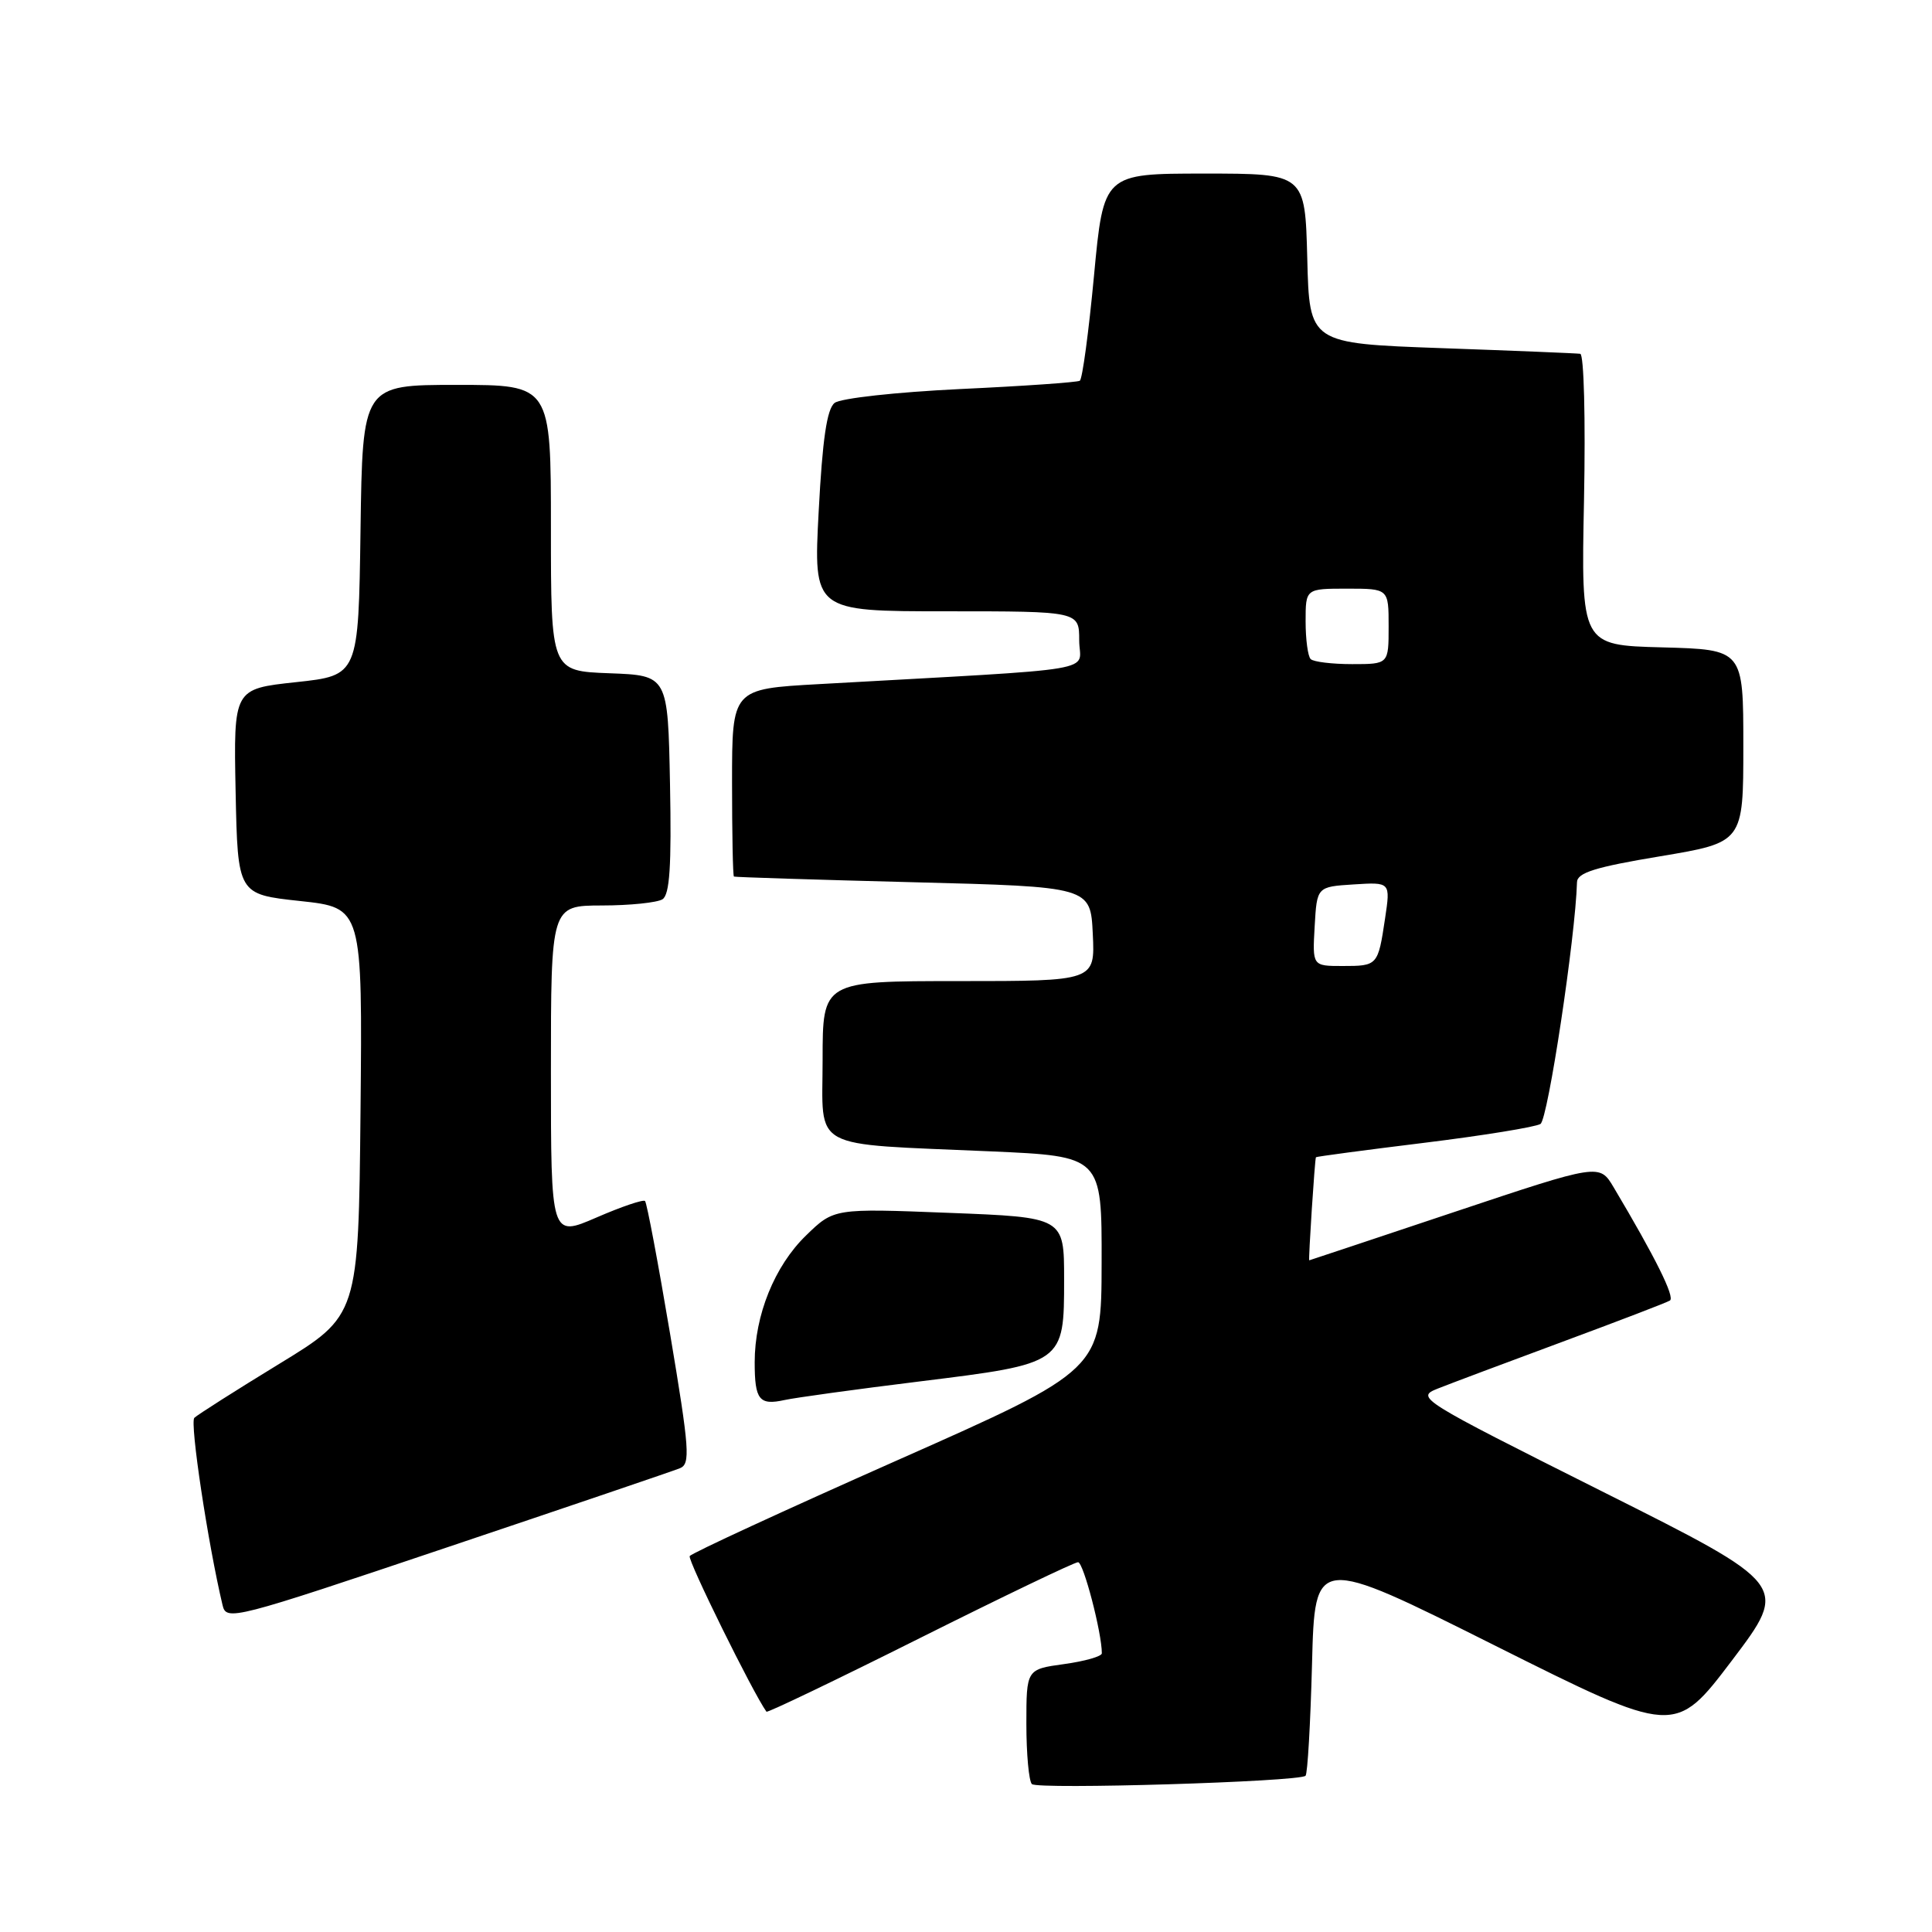 <?xml version="1.0" encoding="UTF-8" standalone="no"?>
<!DOCTYPE svg PUBLIC "-//W3C//DTD SVG 1.1//EN" "http://www.w3.org/Graphics/SVG/1.1/DTD/svg11.dtd" >
<svg xmlns="http://www.w3.org/2000/svg" xmlns:xlink="http://www.w3.org/1999/xlink" version="1.1" viewBox="0 0 256 256">
 <g >
 <path fill="currentColor"
d=" M 172.99 235.30 C 173.26 235.06 173.64 228.39 173.85 220.48 C 174.22 206.10 174.22 206.10 198.08 218.04 C 221.94 229.98 221.94 229.98 229.50 220.01 C 237.05 210.03 237.05 210.03 212.27 197.61 C 187.99 185.43 187.56 185.17 190.50 184.00 C 192.15 183.34 199.57 180.56 206.99 177.81 C 214.41 175.06 220.84 172.60 221.27 172.33 C 221.97 171.90 219.37 166.66 213.82 157.33 C 211.94 154.17 211.94 154.17 192.75 160.58 C 182.19 164.11 173.52 167.00 173.48 167.00 C 173.35 167.00 174.22 153.51 174.37 153.34 C 174.44 153.25 180.89 152.39 188.70 151.43 C 196.51 150.47 203.45 149.34 204.12 148.93 C 205.11 148.31 208.76 124.13 208.96 116.90 C 208.99 115.64 211.38 114.89 220.00 113.46 C 231.00 111.62 231.00 111.62 231.00 98.84 C 231.00 86.07 231.00 86.07 220.25 85.78 C 209.50 85.50 209.50 85.50 209.89 66.25 C 210.10 55.47 209.88 46.95 209.39 46.88 C 208.90 46.81 200.62 46.47 191.00 46.13 C 173.50 45.50 173.50 45.50 173.22 34.25 C 172.93 23.00 172.93 23.00 159.58 23.00 C 146.23 23.00 146.23 23.00 144.96 36.54 C 144.26 43.98 143.42 50.24 143.08 50.45 C 142.74 50.66 135.61 51.16 127.23 51.55 C 118.73 51.96 111.38 52.77 110.59 53.39 C 109.57 54.19 108.98 58.20 108.48 67.75 C 107.78 81.00 107.78 81.00 125.39 81.00 C 143.00 81.00 143.00 81.00 143.00 84.85 C 143.00 89.16 147.07 88.48 108.50 90.65 C 97.00 91.29 97.00 91.29 97.00 103.65 C 97.00 110.44 97.11 116.07 97.25 116.15 C 97.39 116.23 108.07 116.57 121.00 116.90 C 144.50 117.50 144.50 117.50 144.80 123.75 C 145.10 130.00 145.10 130.00 127.05 130.00 C 109.00 130.00 109.00 130.00 109.00 140.41 C 109.00 152.59 106.99 151.49 131.25 152.56 C 146.00 153.21 146.00 153.21 145.97 167.35 C 145.95 181.50 145.95 181.50 118.88 193.50 C 104.00 200.10 91.62 205.81 91.39 206.19 C 91.07 206.69 99.80 224.38 101.56 226.81 C 101.68 226.98 110.83 222.59 121.88 217.06 C 132.94 211.53 142.37 207.00 142.85 207.00 C 143.56 207.00 146.00 216.35 146.00 219.07 C 146.00 219.48 143.75 220.12 141.00 220.50 C 136.00 221.19 136.00 221.19 136.00 228.43 C 136.00 232.41 136.33 236.00 136.73 236.40 C 137.48 237.14 172.11 236.10 172.99 235.30 Z  M 90.09 194.55 C 91.50 193.98 91.37 192.11 88.79 176.74 C 87.20 167.29 85.71 159.38 85.47 159.14 C 85.24 158.91 82.34 159.89 79.03 161.33 C 73.00 163.94 73.00 163.94 73.00 141.97 C 73.00 120.00 73.00 120.00 79.75 119.98 C 83.46 119.98 87.08 119.60 87.78 119.16 C 88.74 118.55 88.99 114.79 88.78 103.92 C 88.50 89.50 88.50 89.50 80.75 89.21 C 73.00 88.92 73.00 88.92 73.00 69.96 C 73.00 51.00 73.00 51.00 60.52 51.00 C 48.04 51.00 48.04 51.00 47.77 70.25 C 47.50 89.50 47.50 89.50 39.22 90.39 C 30.95 91.28 30.95 91.28 31.22 104.89 C 31.50 118.50 31.50 118.50 39.77 119.39 C 48.03 120.28 48.03 120.28 47.77 147.29 C 47.50 174.31 47.50 174.31 37.00 180.72 C 31.22 184.25 26.16 187.47 25.75 187.87 C 25.13 188.48 27.55 204.53 29.49 212.69 C 29.99 214.81 30.82 214.60 59.25 205.03 C 75.34 199.62 89.21 194.91 90.09 194.55 Z  M 121.84 183.05 C 141.01 180.68 141.00 180.69 141.00 169.50 C 141.00 161.30 141.00 161.30 125.75 160.71 C 110.50 160.11 110.50 160.11 106.79 163.72 C 102.63 167.76 100.00 174.27 100.00 180.51 C 100.00 185.49 100.60 186.25 103.96 185.51 C 105.36 185.20 113.41 184.09 121.84 183.05 Z  M 174.20 122.75 C 174.50 117.50 174.50 117.50 179.37 117.19 C 184.25 116.88 184.25 116.88 183.53 121.69 C 182.59 127.96 182.55 128.00 177.89 128.00 C 173.90 128.00 173.90 128.00 174.20 122.75 Z  M 173.67 87.33 C 173.30 86.97 173.00 84.72 173.00 82.33 C 173.00 78.00 173.00 78.00 178.50 78.00 C 184.00 78.00 184.00 78.00 184.00 83.00 C 184.00 88.00 184.00 88.00 179.17 88.00 C 176.51 88.00 174.03 87.70 173.67 87.33 Z "/>
</g>
</svg>